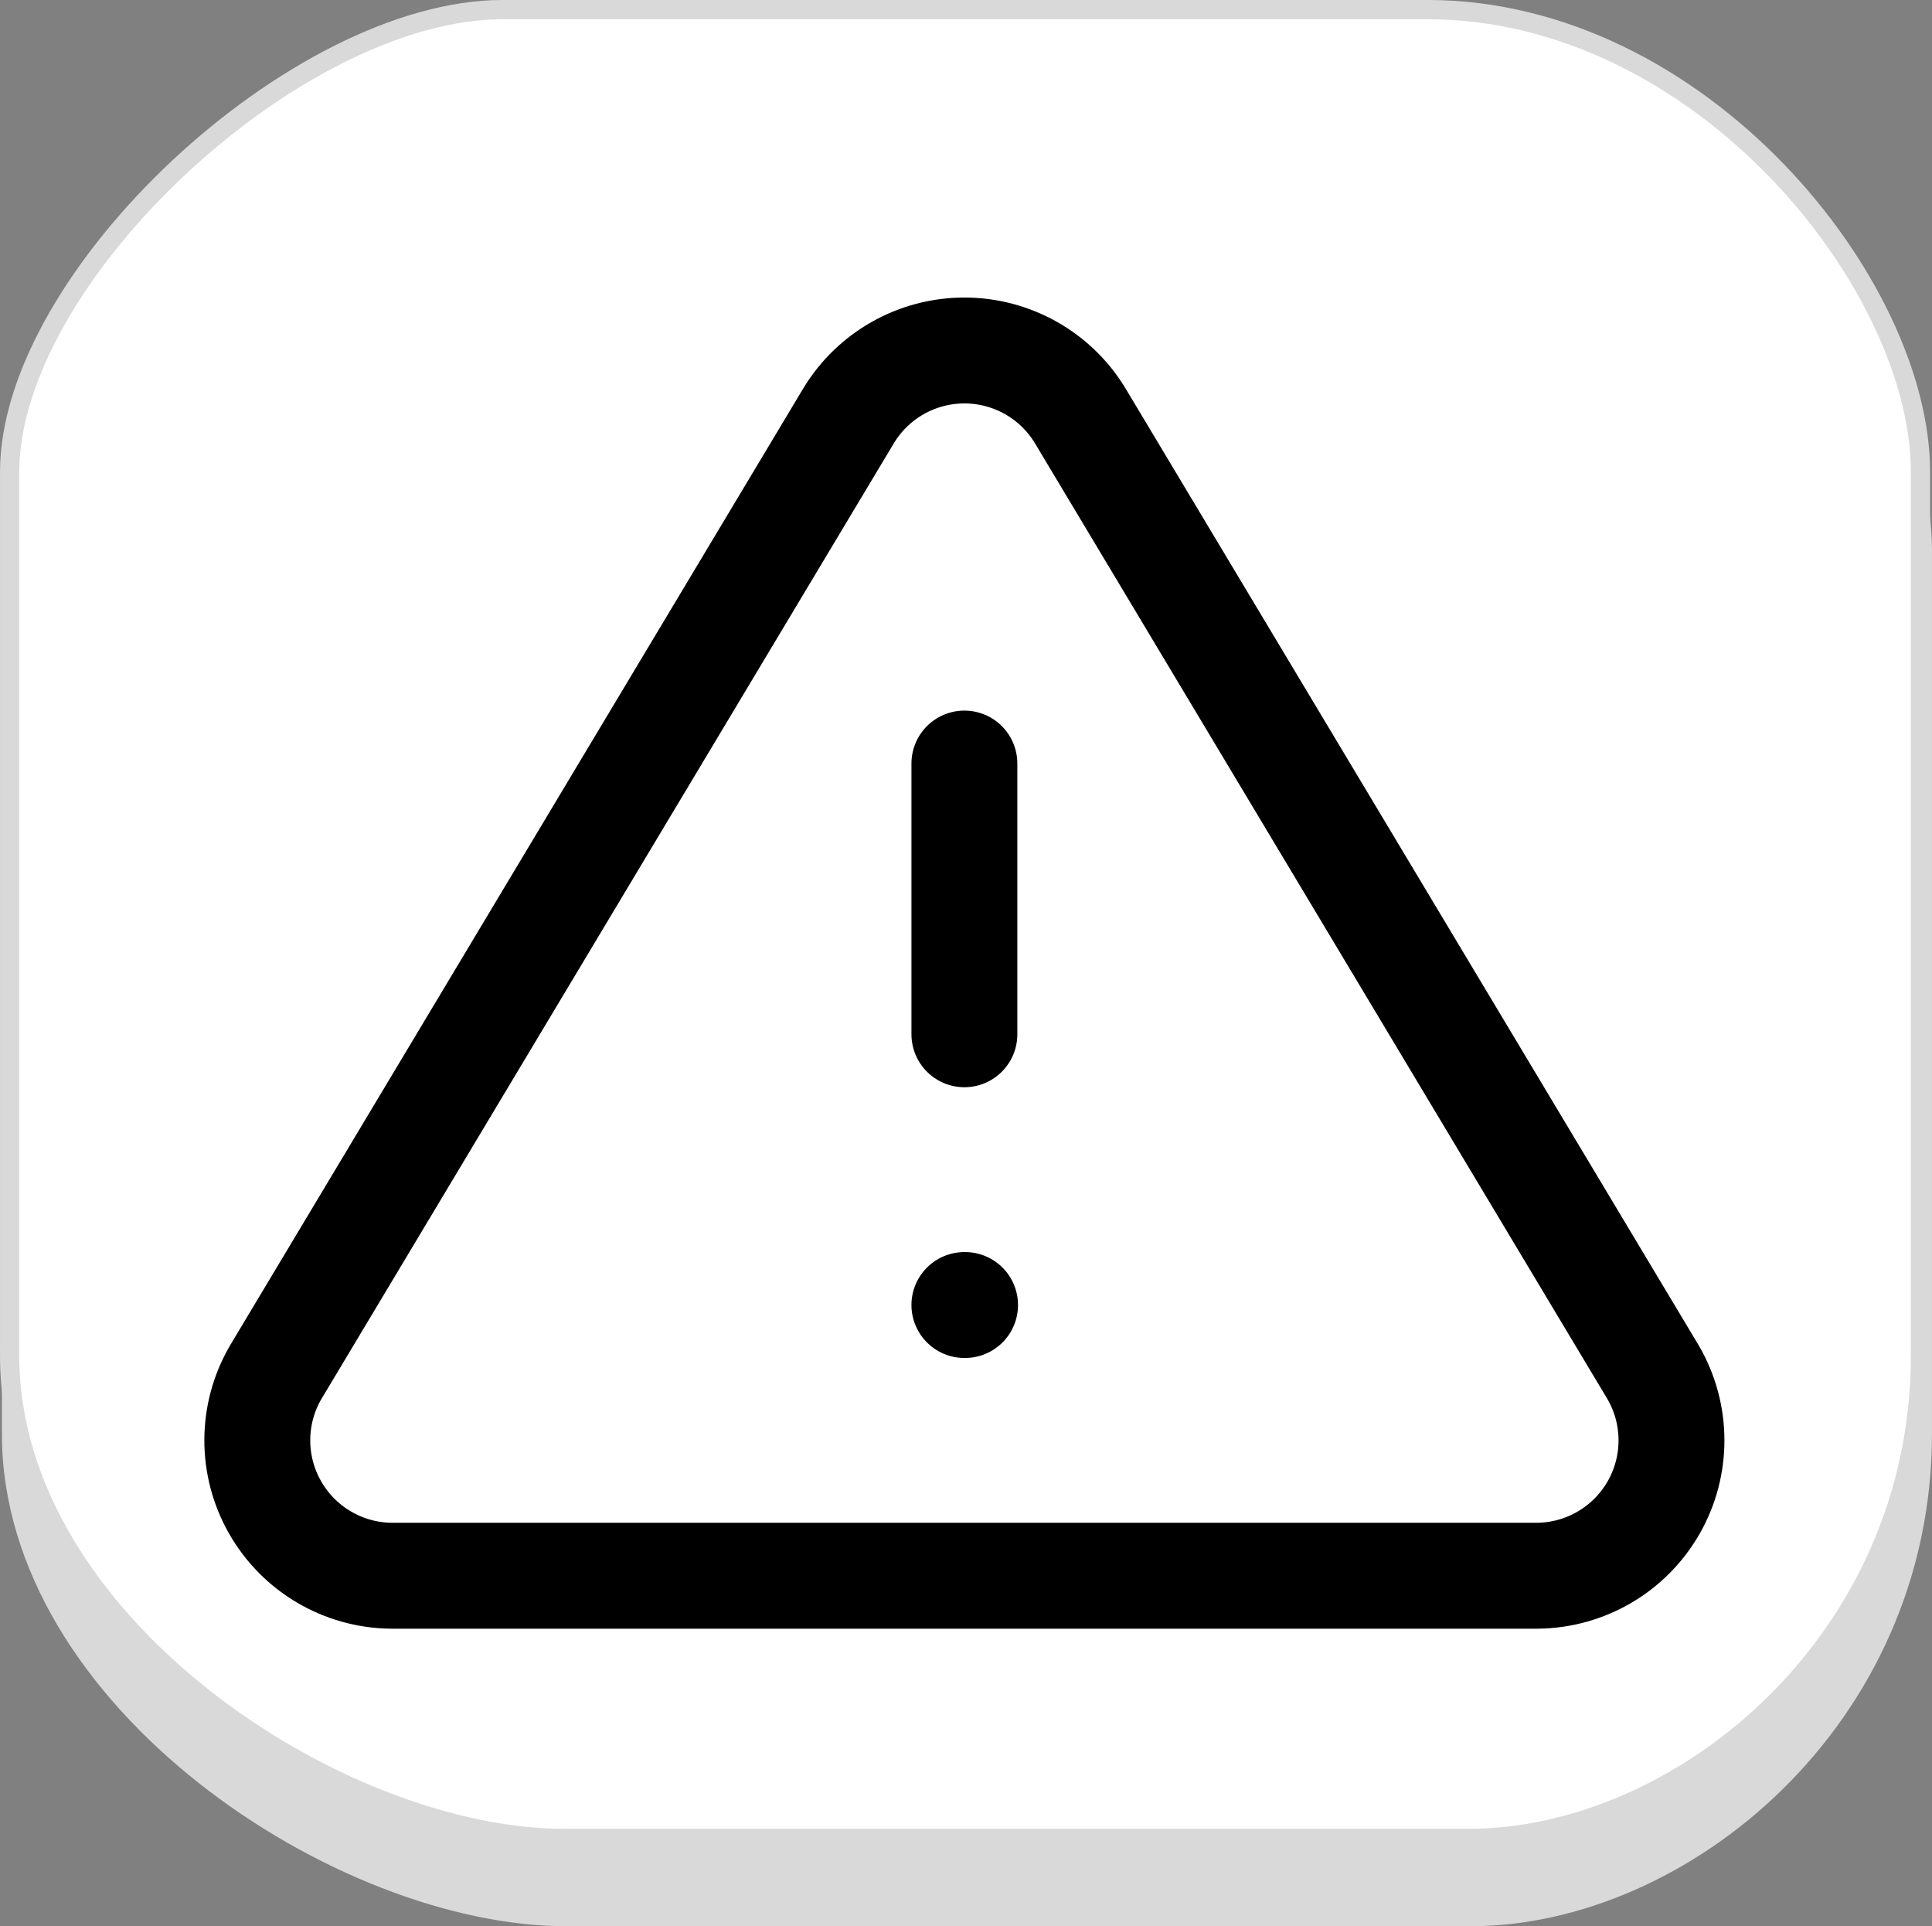 <svg version="1.1" xmlns="http://www.w3.org/2000/svg" xmlns:xlink="http://www.w3.org/1999/xlink" width="100.351" height="100.042" viewBox="0,0,100.351,100.042"><rect x="0" y="0" width="100.351" height="100.042" fill="#808080" stroke="none"/><g transform="translate(-189.824,-129.979)"><g data-paper-data="{&quot;isPaintingLayer&quot;:true}" fill-rule="nonzero" stroke-miterlimit="10" stroke-dasharray="" stroke-dashoffset="0" style="mix-blend-mode: normal"><path d="M190.423,204.441c0,-16.395 0,-36.458 0,-45.891c0,-10.121 14.872,-24.013 25.613,-24.013c9.942,0 30.974,0 48.025,0c14.184,0 25.613,14.234 25.613,24.013c0,9.087 0,29.523 0,45.891c0,14.841 -12.455,25.08 -23.479,25.08c-16.792,0 -35.9,0 -46.958,0c-11.716,0 -28.815,-11.232 -28.815,-25.08z" fill="#d9d9d9" stroke="#d9d9d9" stroke-width="1" stroke-linecap="butt" stroke-linejoin="miter"/><path d="M190.325,200.382c0,-16.395 0,-36.458 0,-45.891c0,-10.121 14.872,-24.013 25.613,-24.013c9.942,0 30.974,0 48.025,0c14.184,0 25.613,14.234 25.613,24.013c0,9.087 0,29.523 0,45.891c0,14.841 -12.455,25.08 -23.479,25.08c-16.792,0 -35.9,0 -46.958,0c-11.716,0 -28.815,-11.232 -28.815,-25.08z" fill="#ffffff" stroke="#d9d9d9" stroke-width="1" stroke-linecap="butt" stroke-linejoin="miter"/><path d="M274.215,213.328v-6.57h5.364v6.57z" fill="#ffffff" stroke="none" stroke-width="0" stroke-linecap="butt" stroke-linejoin="miter"/><path d="M239.916,148.182c2.457,0 4.737,1.283 6.011,3.384l29.774,49.705c1.249,2.163 1.257,4.827 0.02,6.997c-1.237,2.17 -3.533,3.521 -6.031,3.549h-59.548c-2.498,-0.027 -4.794,-1.378 -6.031,-3.549c-1.237,-2.17 -1.23,-4.834 0.02,-6.997l29.774,-49.705c1.274,-2.101 3.554,-3.384 6.011,-3.384z" fill="none" stroke="#000000" stroke-width="5.5" stroke-linecap="round" stroke-linejoin="round"/><path d="M239.916,183.696v-14.061" fill="none" stroke="#000000" stroke-width="5.5" stroke-linecap="round" stroke-linejoin="round"/><path d="M239.916,197.757h0.035" fill="none" stroke="#000000" stroke-width="5.5" stroke-linecap="round" stroke-linejoin="round"/></g></g></svg><!--rotationCenter:50.17550499999999:50.02110999999999-->